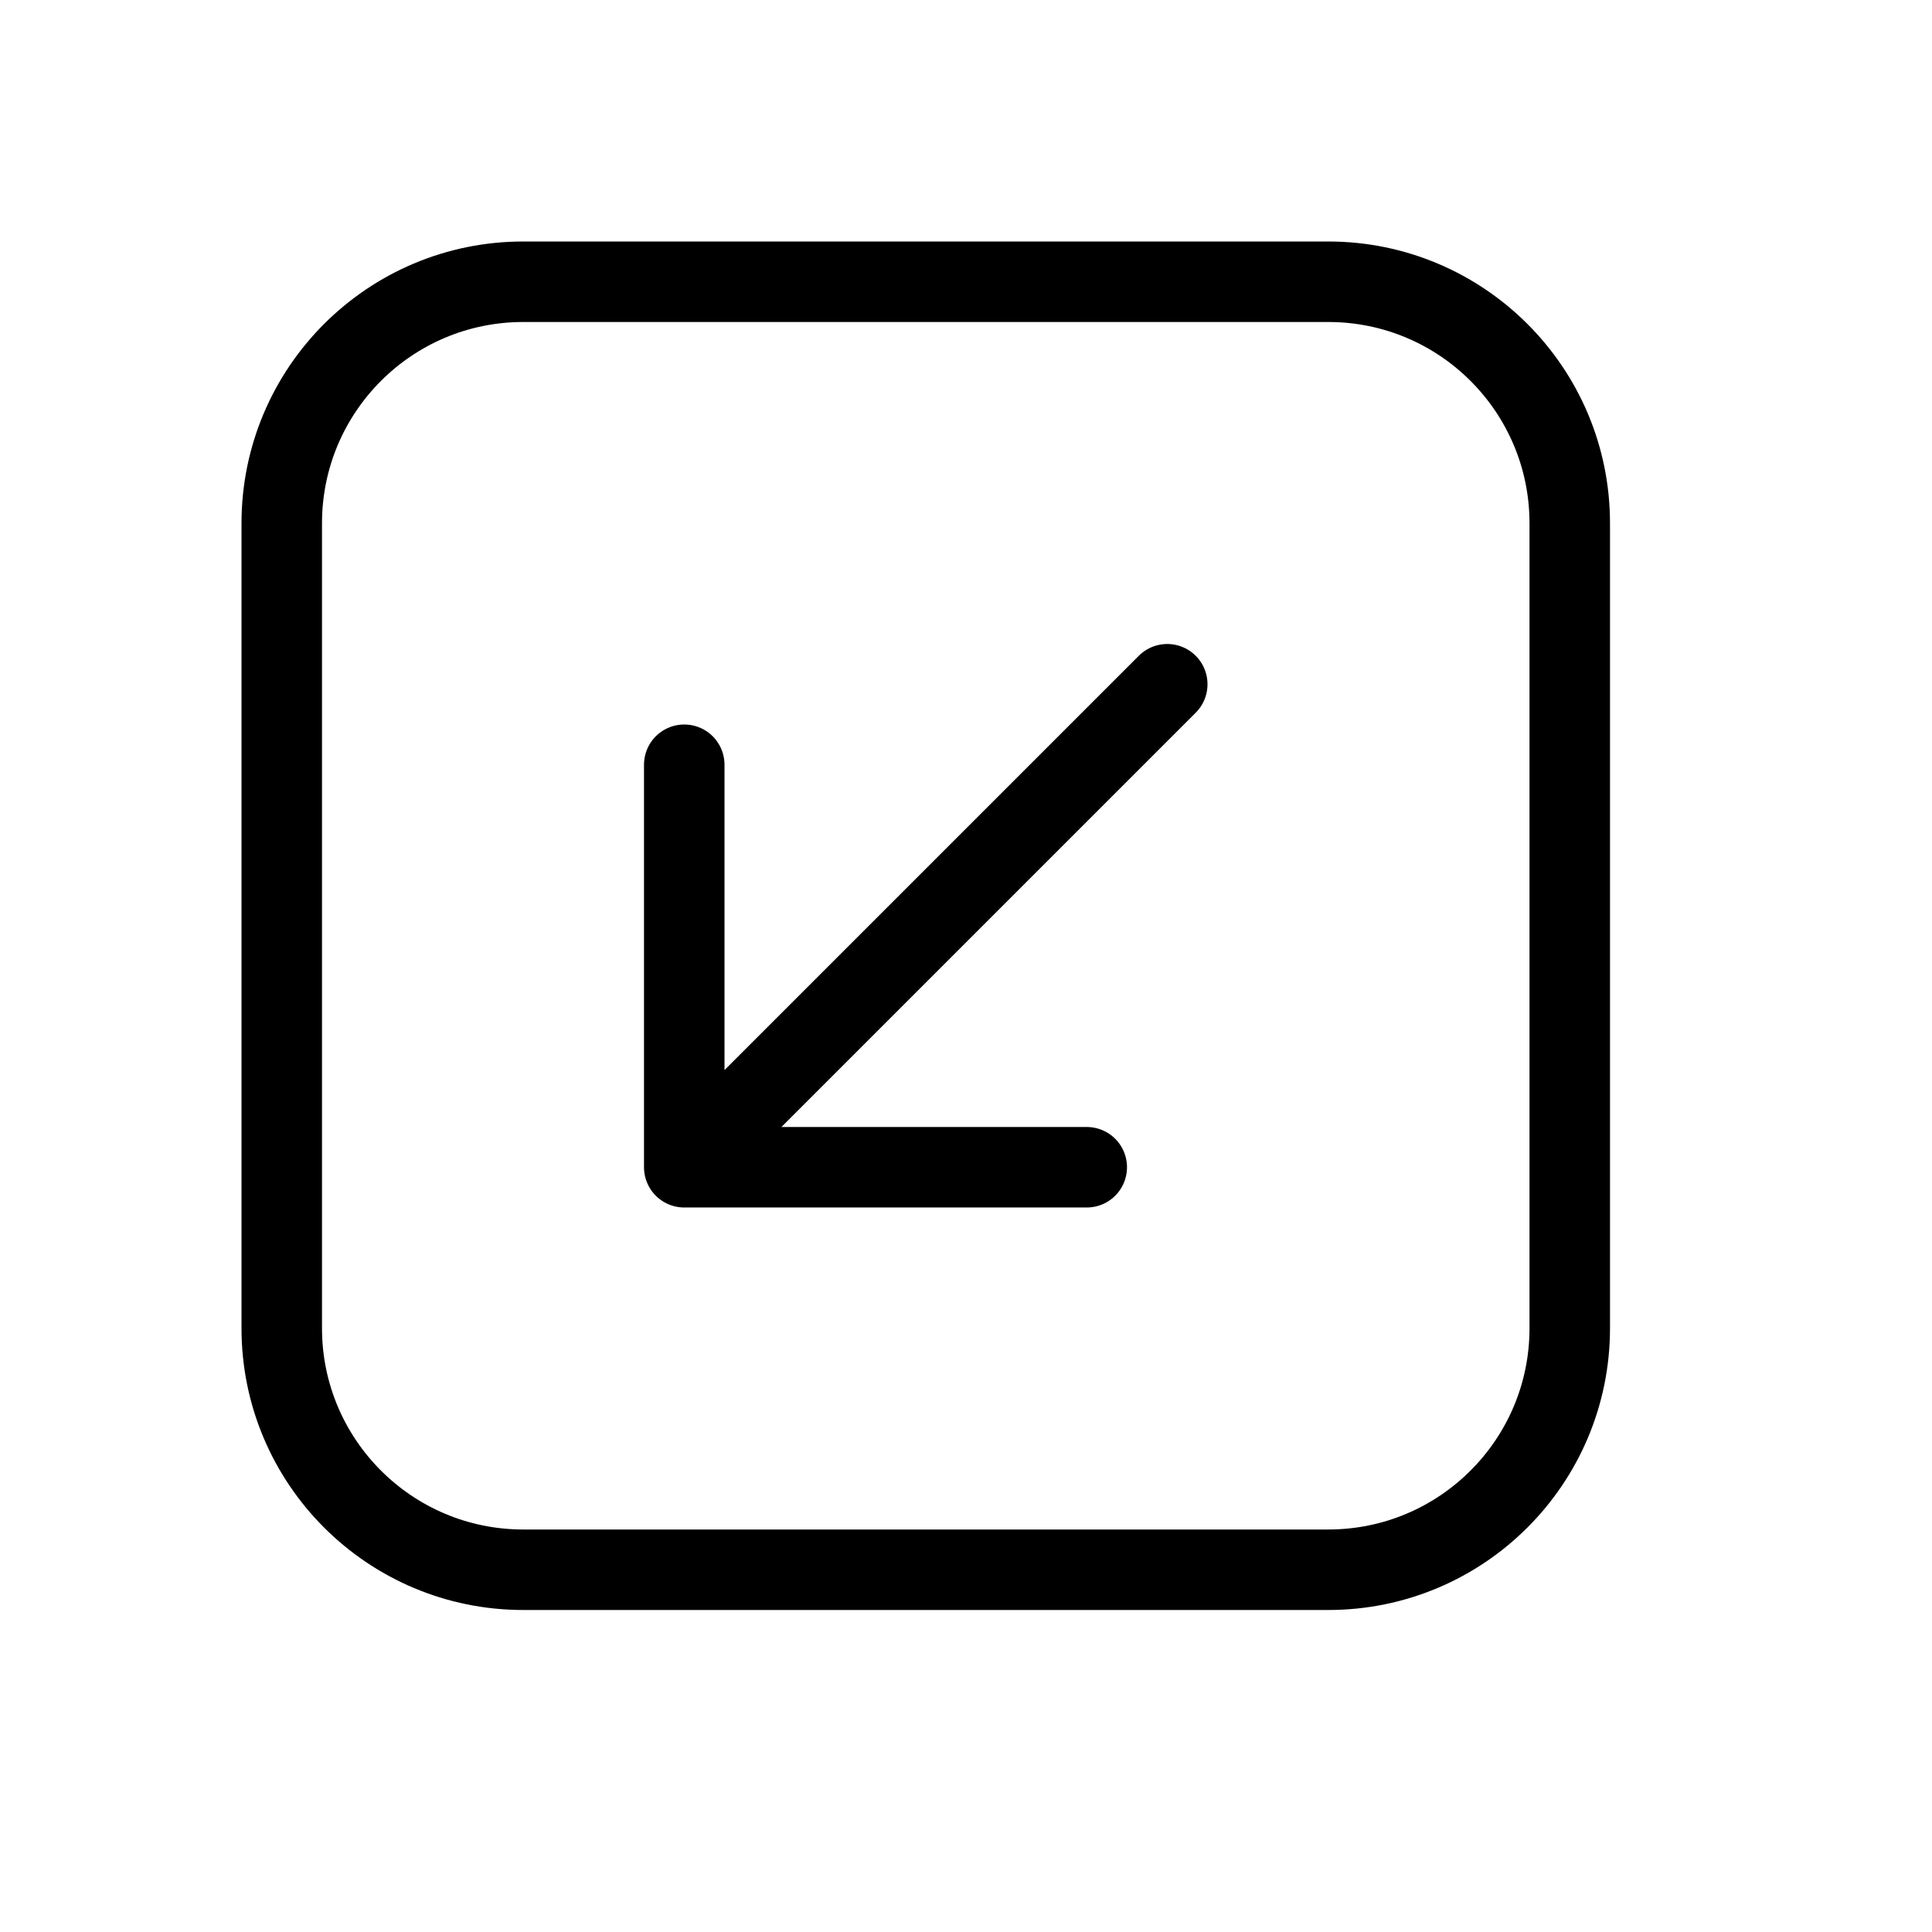 <svg height="24" viewBox="0 0 24 24" width="24" xmlns="http://www.w3.org/2000/svg"><path d="m8.5 9.5v5h5m1-6-6 6m-2-11h10c1.657 0 3 1.343 3 3v10c0 1.657-1.343 3-3 3h-10c-1.657 0-3-1.343-3-3v-10c0-1.657 1.343-3 3-3z" fill="none" stroke="#000" stroke-linecap="round" stroke-linejoin="round"/></svg>